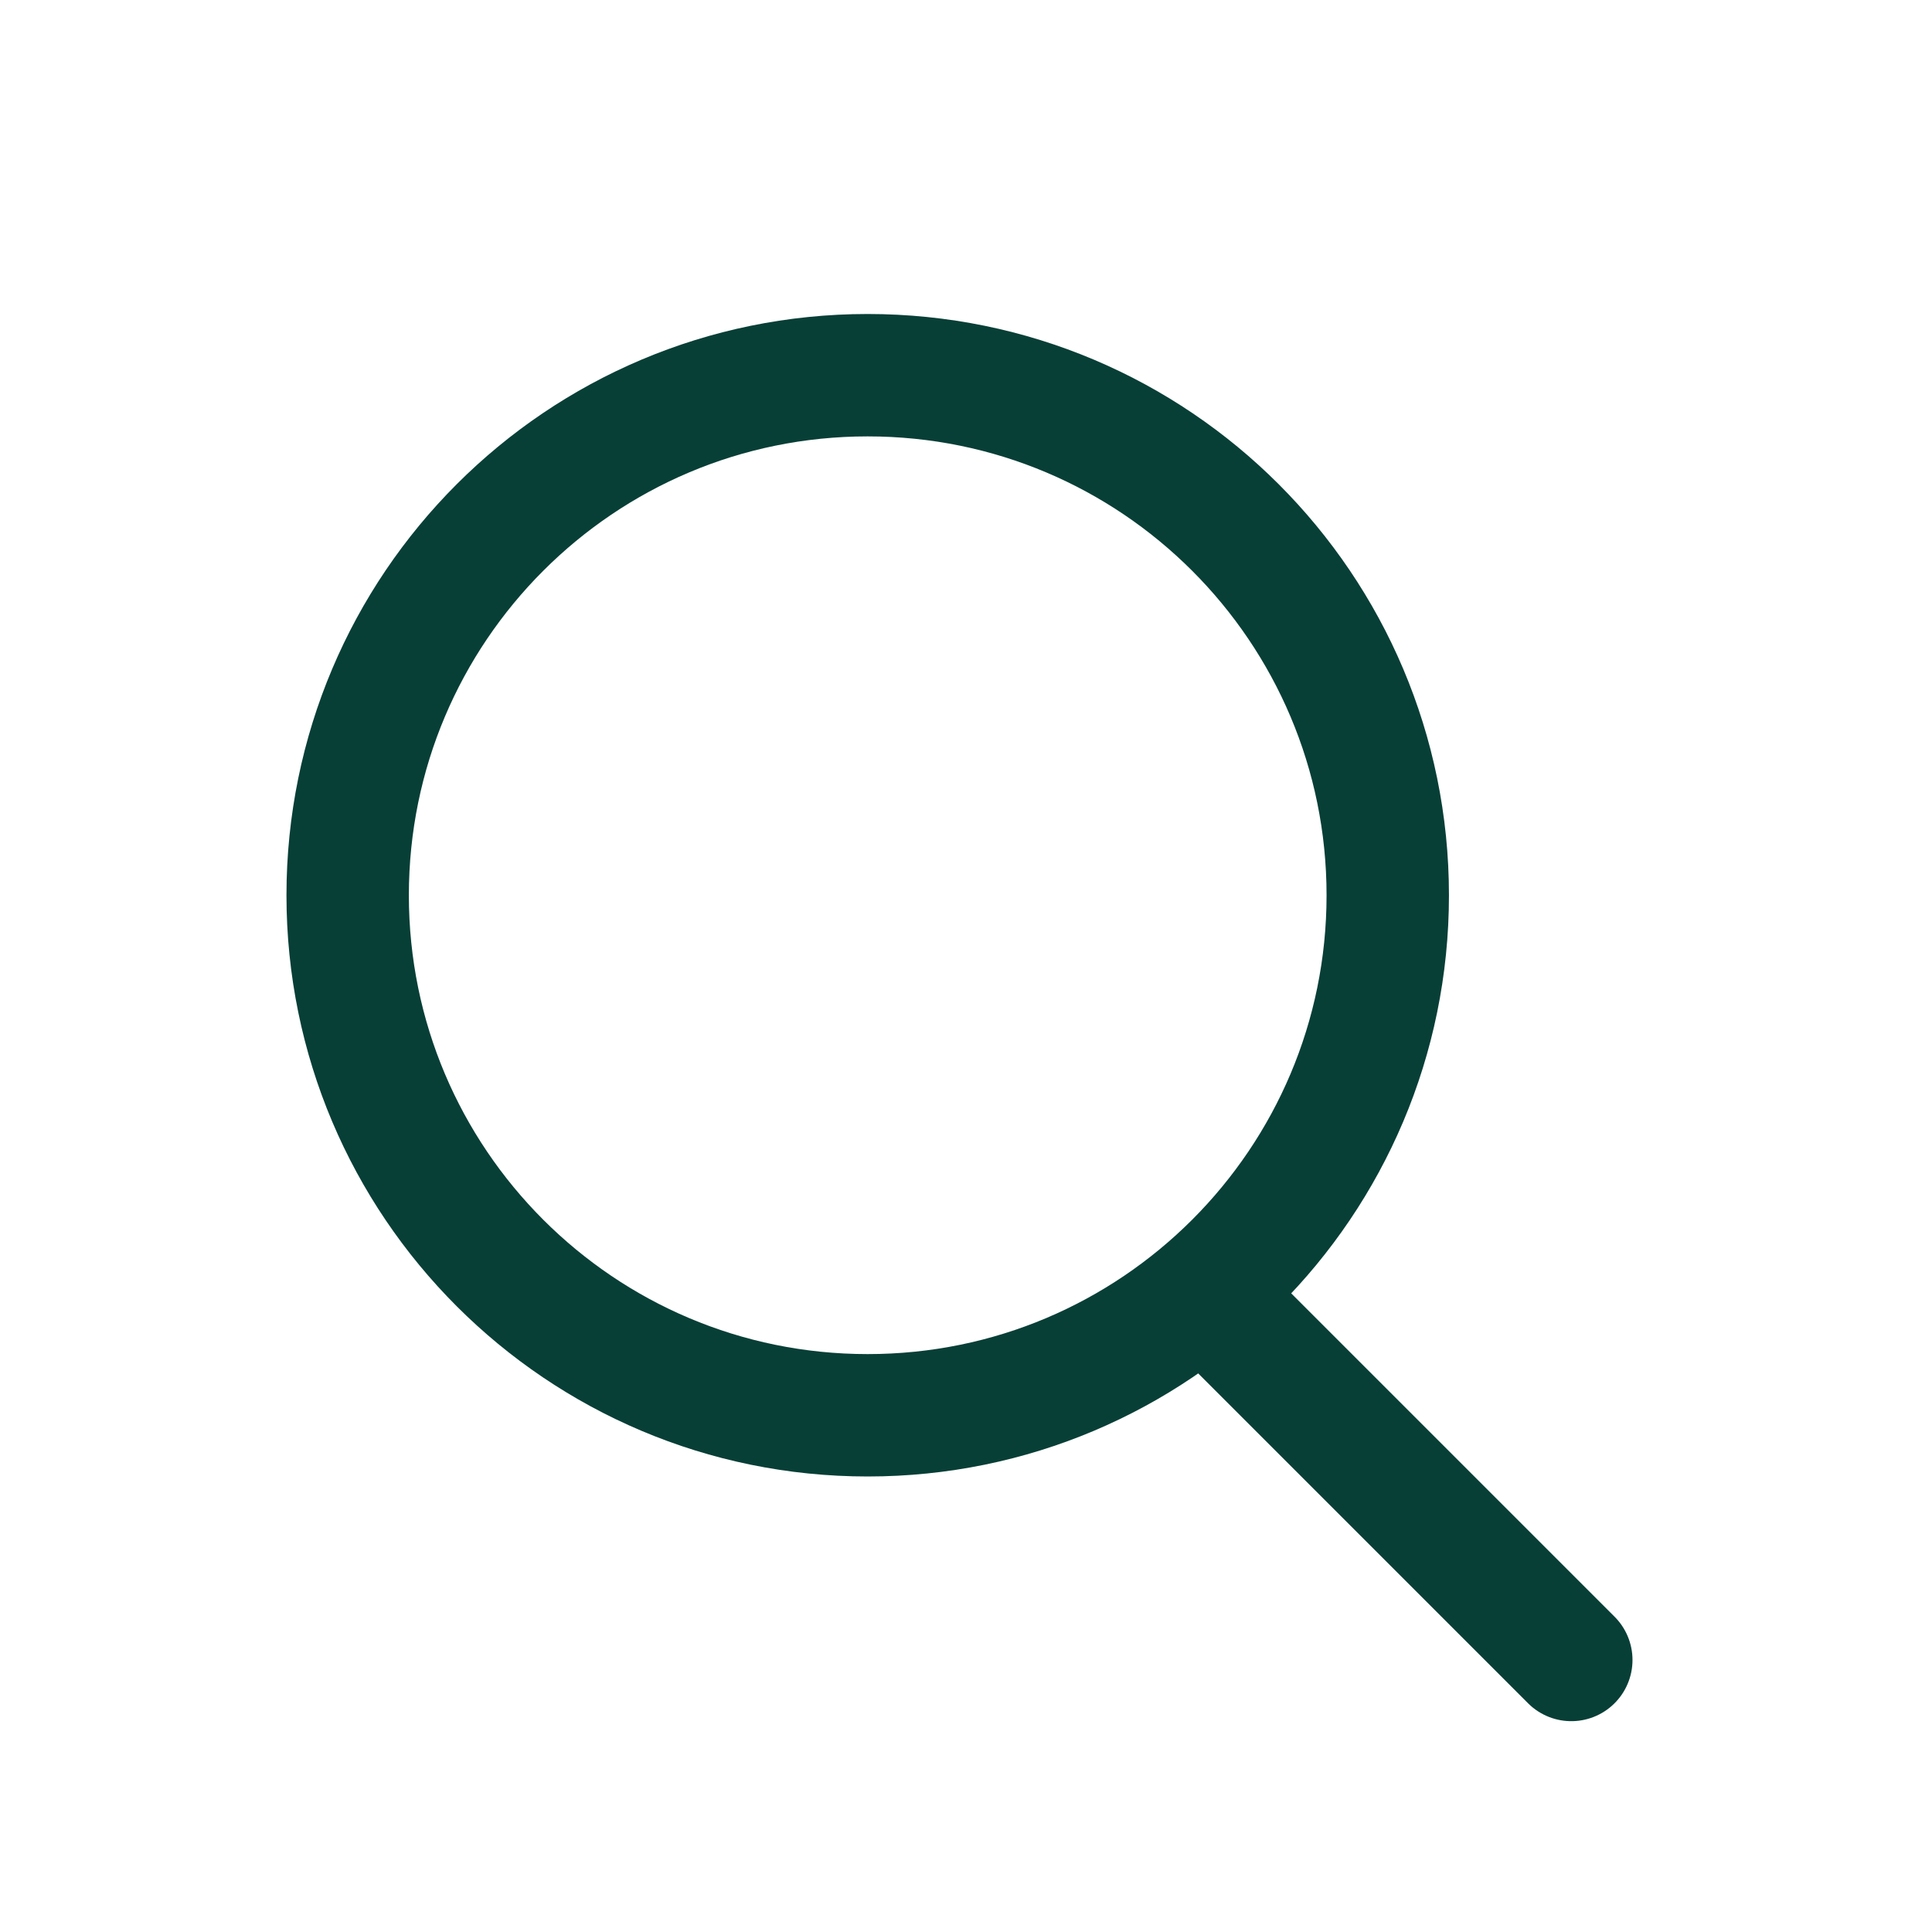 <svg width="20" height="20" viewBox="0 0 20 20" fill="none" xmlns="http://www.w3.org/2000/svg">
<path d="M12.727 13.645L16.266 17.184" stroke="#073F37" stroke-width="1.267" stroke-linecap="round"/>
<path fill-rule="evenodd" clip-rule="evenodd" d="M8.982 14.651C11.956 14.651 14.366 12.241 14.366 9.268C14.366 6.294 11.956 3.884 8.982 3.884C6.009 3.884 3.599 6.294 3.599 9.268C3.599 12.241 6.009 14.651 8.982 14.651Z" stroke="#073F37" stroke-width="1.267"/>
</svg>
